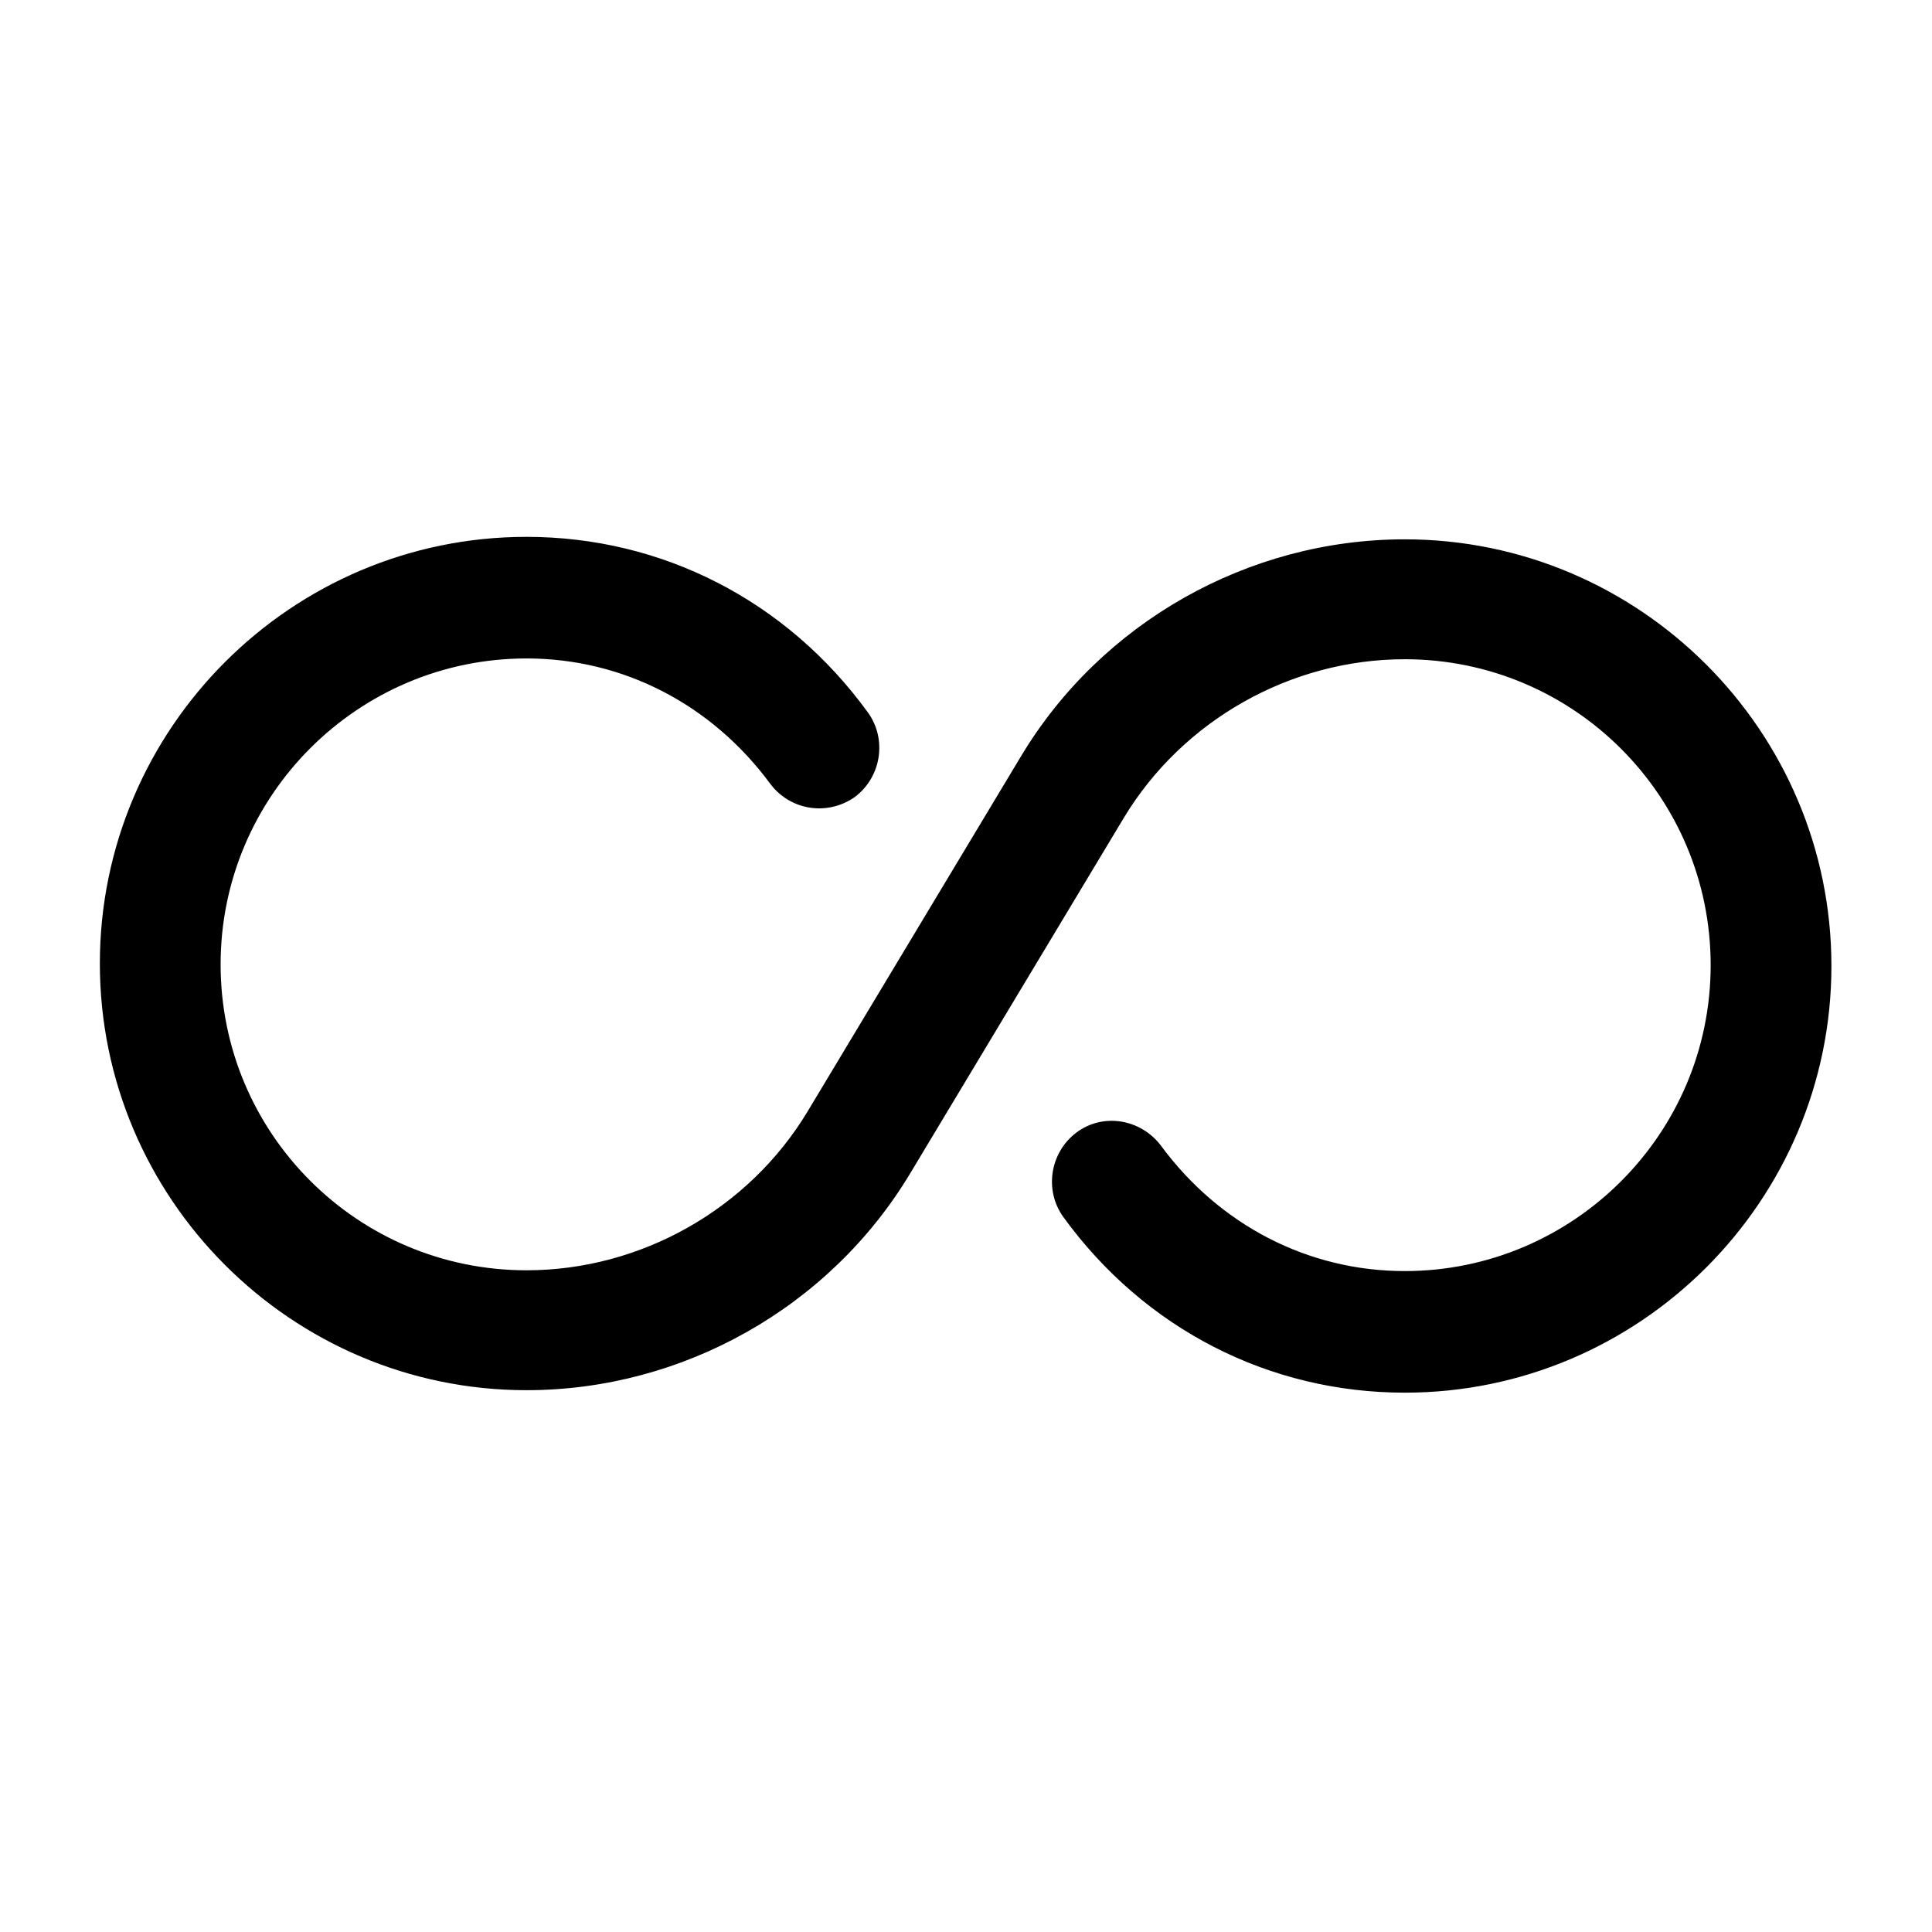 <!-- Generated by IcoMoon.io -->
<svg version="1.1" xmlns="http://www.w3.org/2000/svg" width="32" height="32" viewBox="0 0 32 32">
<title>unlimited</title>
<path d="M23.267 23.067c-2.24 0-4.307-1.053-5.653-2.907-0.32-0.44-0.227-1.067 0.213-1.4s1.067-0.227 1.4 0.213c0.973 1.32 2.44 2.080 4.040 2.080 2.787 0 5.067-2.267 5.067-5.067s-2.267-5.067-5.067-5.067c-1.893 0-3.68 1.013-4.653 2.627l-3.533 5.88c-1.333 2.227-3.773 3.6-6.36 3.6-3.893 0-7.067-3.173-7.067-7.067s3.173-7.067 7.067-7.067c2.24 0 4.307 1.053 5.653 2.907 0.32 0.44 0.227 1.067-0.213 1.4-0.453 0.32-1.067 0.227-1.4-0.213-0.973-1.32-2.44-2.080-4.040-2.080-2.787 0-5.067 2.267-5.067 5.067s2.267 5.067 5.067 5.067c1.893 0 3.68-1.013 4.653-2.627l3.533-5.88c1.333-2.227 3.773-3.6 6.36-3.6 3.893 0 7.067 3.173 7.067 7.067s-3.173 7.067-7.067 7.067z"></path>
</svg>
